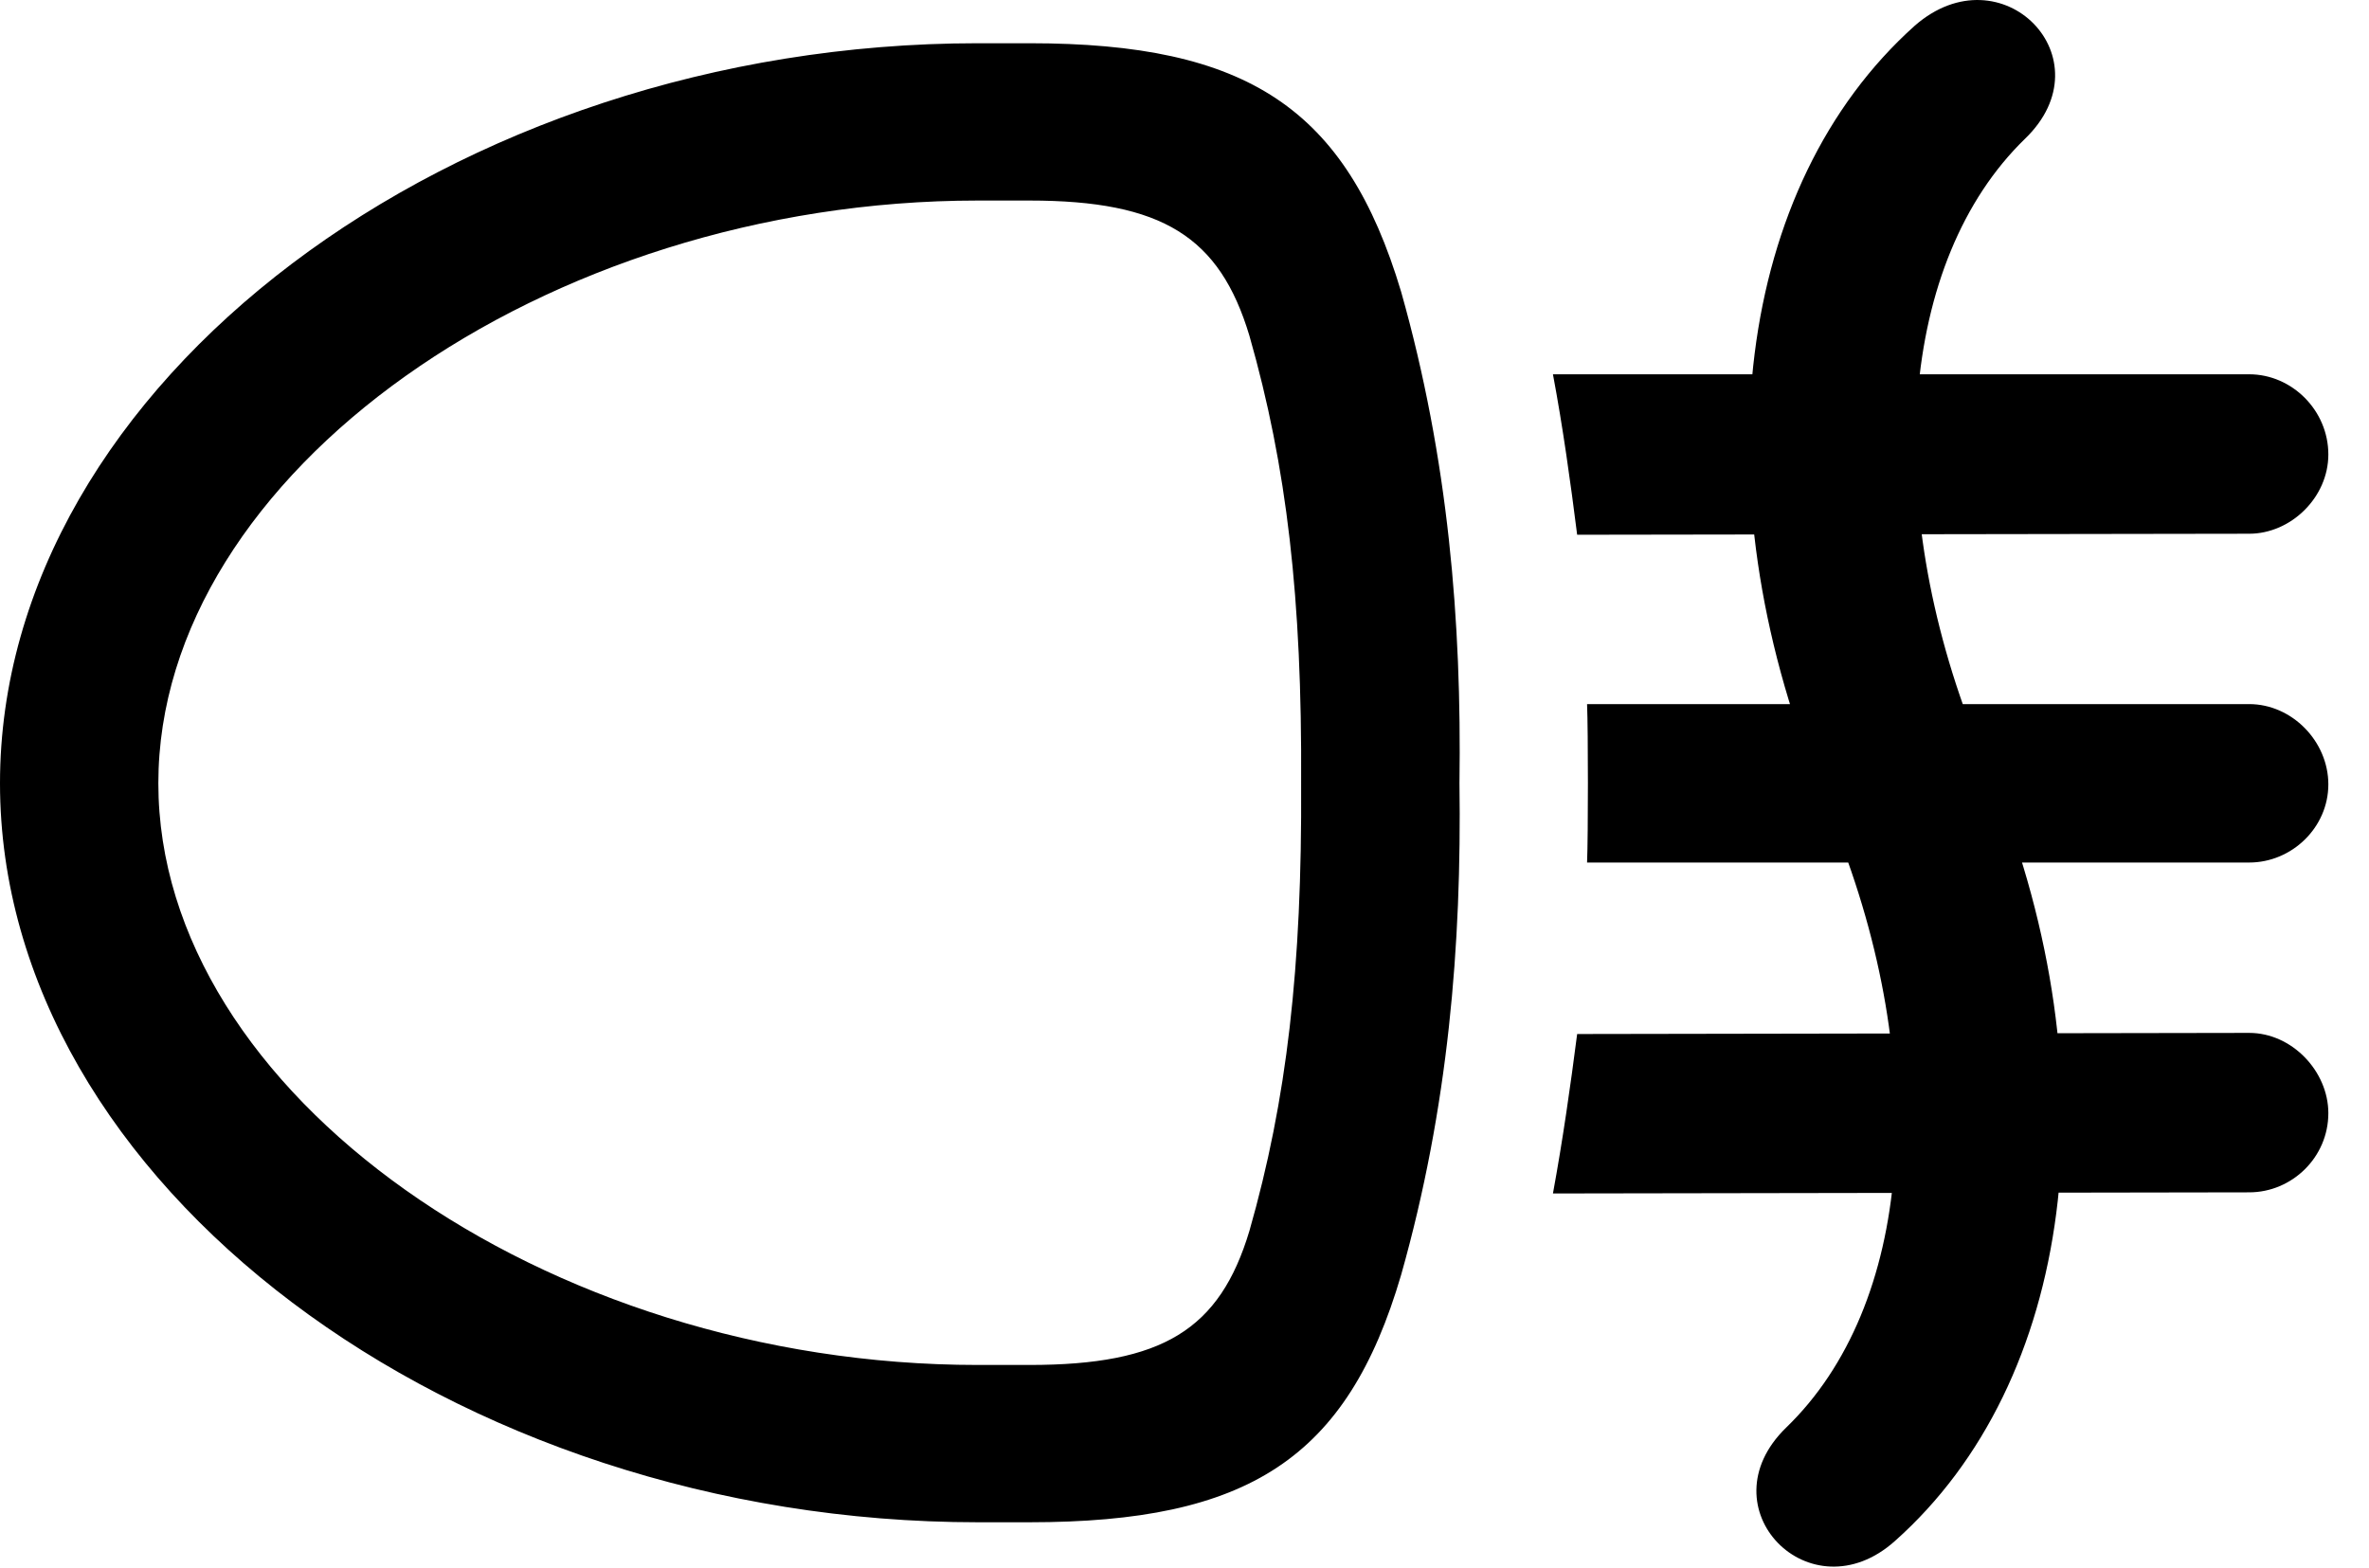 <svg version="1.1" xmlns="http://www.w3.org/2000/svg" xmlns:xlink="http://www.w3.org/1999/xlink" width="21.035" height="13.922" viewBox="0 0 21.035 13.922">
 <g>
  <rect height="13.922" opacity="0" width="21.035" x="0" y="0"/>
  <path d="M12.959 6.956C12.979 5.521 12.861 4.076 12.441 2.591C11.953 0.96 11.074 0.384 9.141 0.384L8.682 0.384C4.023 0.384 0 3.411 0 6.956C0 10.501 4.023 13.519 8.682 13.519L9.141 13.519C11.084 13.519 11.963 12.953 12.441 11.322C12.861 9.837 12.979 8.392 12.959 6.956ZM11.553 6.956C11.562 8.597 11.426 9.769 11.094 10.931C10.83 11.81 10.322 12.122 9.141 12.122L8.682 12.122C4.834 12.122 1.406 9.701 1.406 6.956C1.406 4.212 4.834 1.781 8.682 1.781L9.141 1.781C10.322 1.781 10.83 2.103 11.094 2.982C11.426 4.144 11.562 5.316 11.553 6.956ZM19.971 3.324L13.789 3.324C13.877 3.792 13.945 4.281 14.004 4.749L19.971 4.74C20.342 4.74 20.674 4.417 20.674 4.036C20.674 3.646 20.352 3.324 19.971 3.324ZM19.971 6.253L14.092 6.253C14.102 6.497 14.102 7.415 14.092 7.66L19.971 7.66C20.352 7.66 20.674 7.347 20.674 6.966C20.674 6.585 20.352 6.253 19.971 6.253ZM19.971 9.173L14.004 9.183C13.945 9.642 13.877 10.12 13.789 10.599L19.971 10.589C20.352 10.589 20.674 10.277 20.674 9.886C20.674 9.515 20.352 9.173 19.971 9.173ZM15.859 12.679C15.127 13.392 16.074 14.359 16.826 13.685C18.418 12.269 18.76 9.583 17.705 6.956L17.549 6.576C16.699 4.447 16.865 2.318 17.979 1.234C18.721 0.521 17.773-0.446 17.002 0.228C15.41 1.654 15.088 4.329 16.143 6.956L16.289 7.337C17.148 9.476 16.982 11.595 15.859 12.679Z" fill="currentColor"/>
 </g>
</svg>
